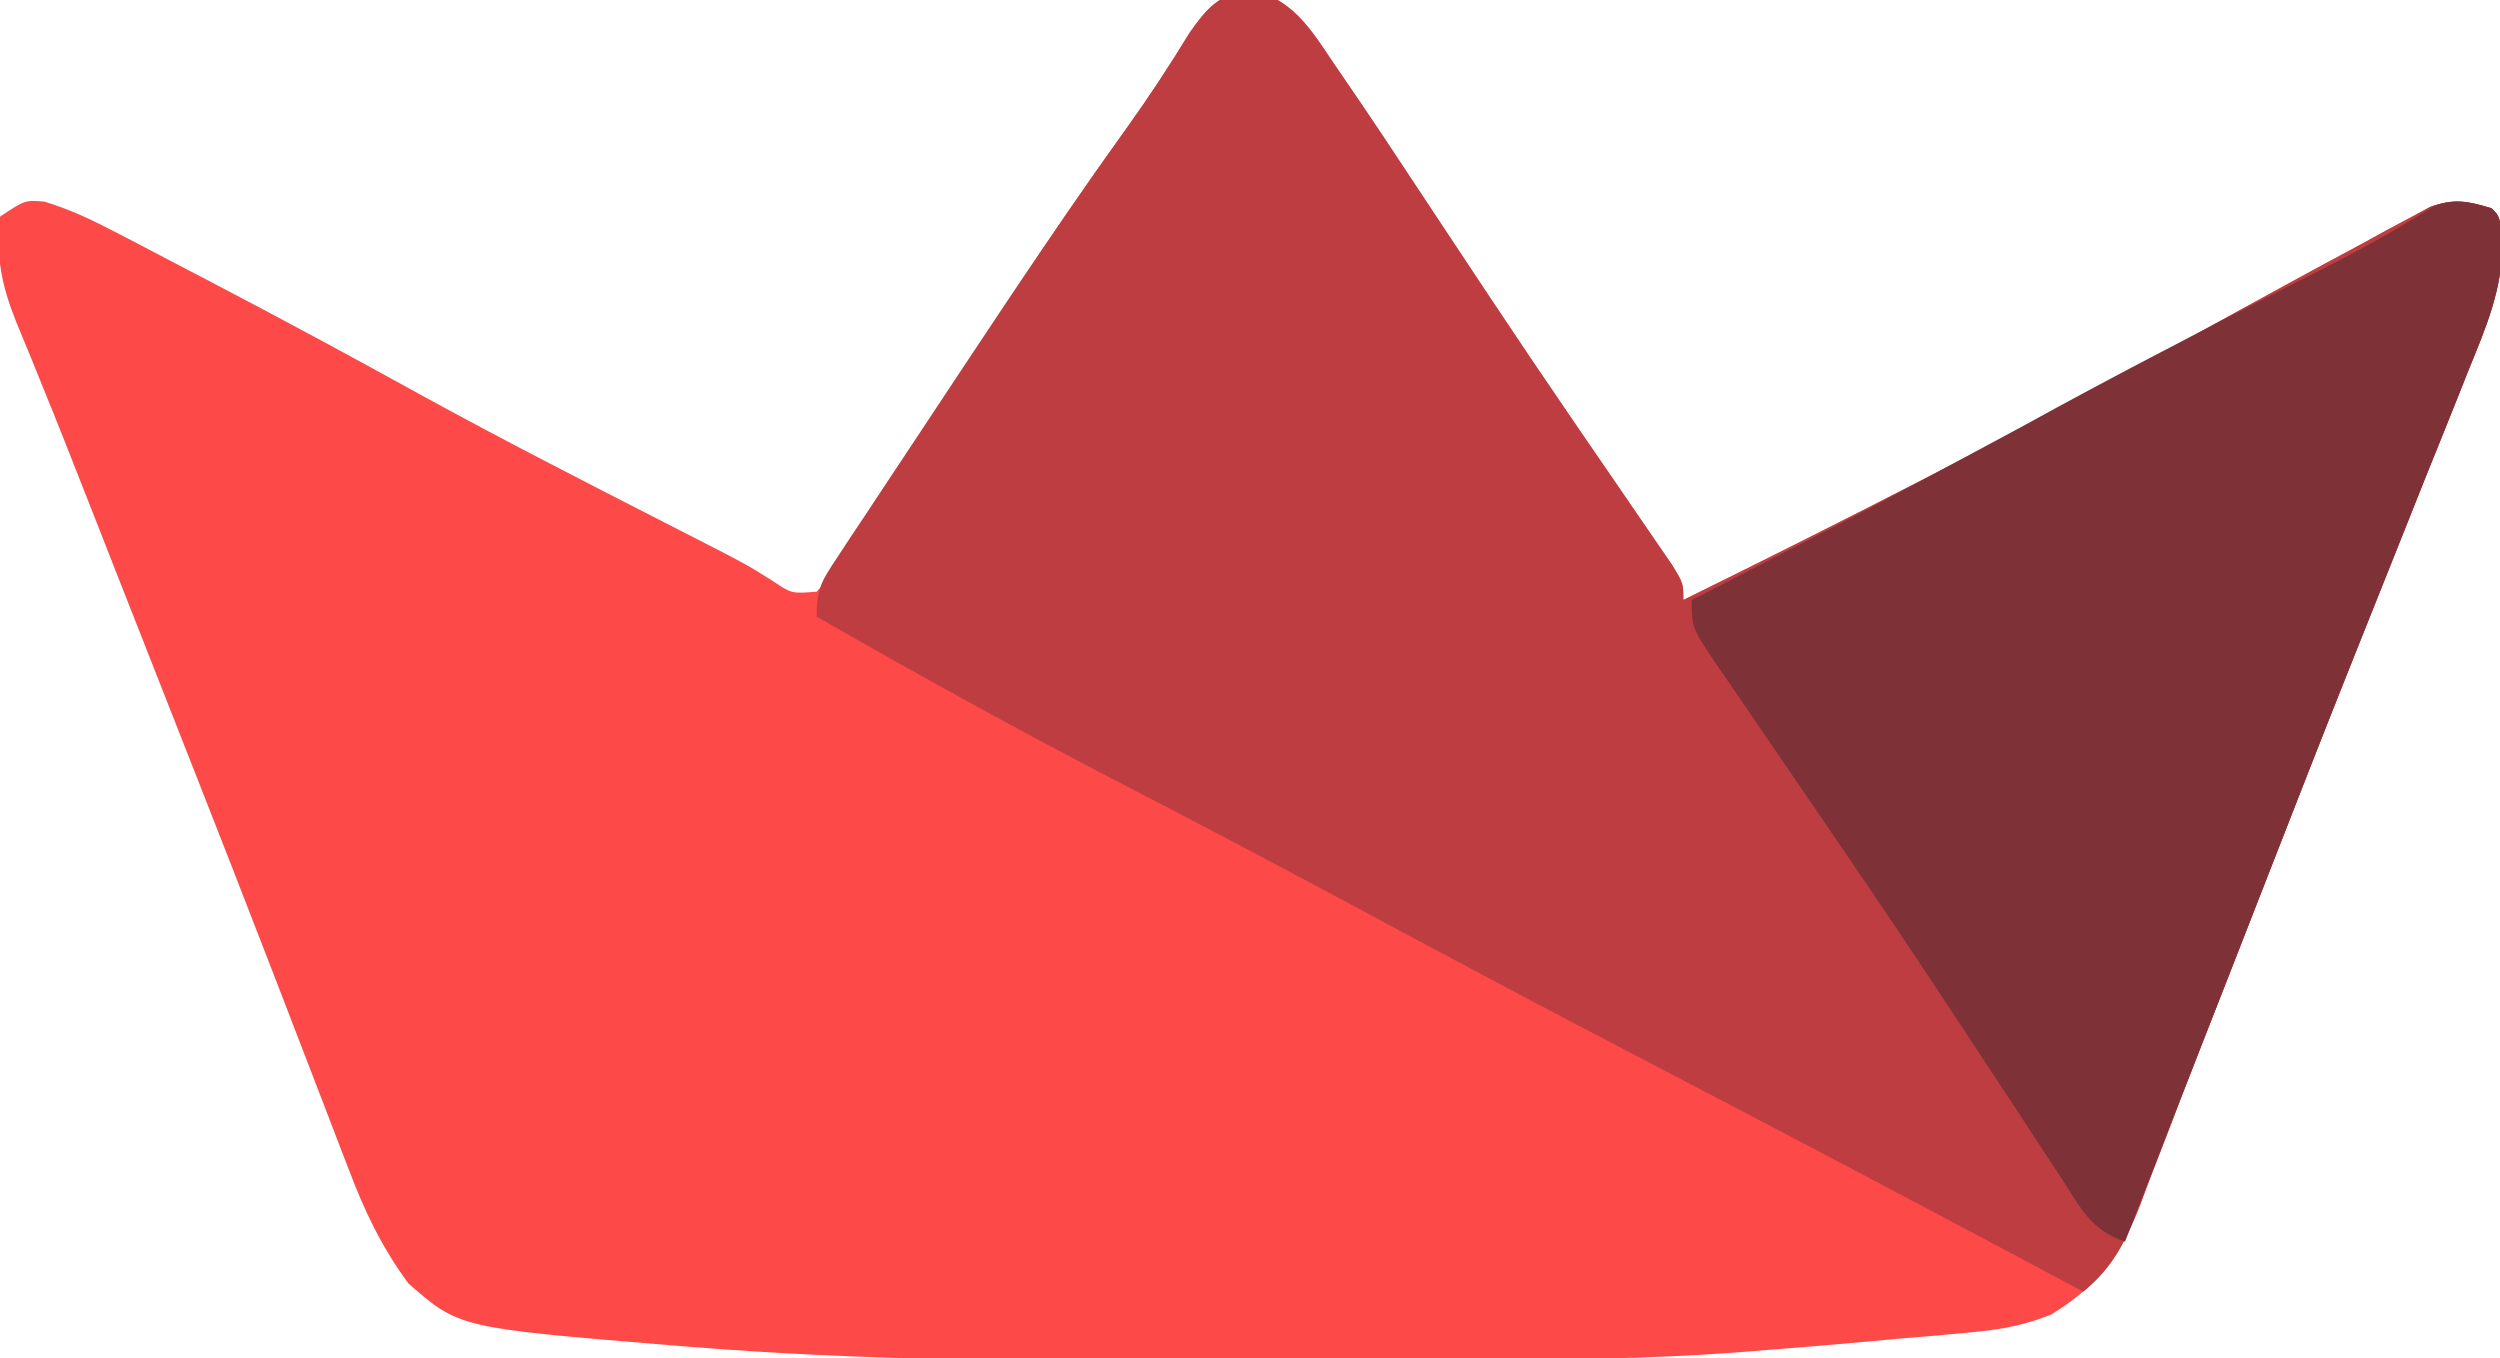 <?xml version="1.0" encoding="UTF-8"?>
<svg version="1.1" xmlns="http://www.w3.org/2000/svg" width="300" height="163">
<path d="M0 0 C5.637 1.022 7.884 5.77 11 10.188 C14.488 15.244 17.868 20.372 21.25 25.5 C23.193 28.436 25.139 31.371 27.086 34.305 C27.576 35.043 28.065 35.782 28.57 36.543 C31.9 41.555 35.267 46.54 38.664 51.508 C39.108 52.158 39.553 52.809 40.011 53.479 C42.121 56.567 44.237 59.651 46.36 62.73 C47.105 63.818 47.85 64.906 48.617 66.027 C49.273 66.98 49.929 67.932 50.605 68.914 C52 71.188 52 71.188 52 73.188 C71.685 63.489 91.268 53.507 110.5 42.938 C113.999 41.02 117.5 39.103 121 37.188 C122.017 36.629 123.034 36.071 124.083 35.496 C127.235 33.774 130.397 32.072 133.562 30.375 C134.533 29.84 135.504 29.306 136.504 28.755 C137.411 28.272 138.319 27.79 139.254 27.293 C140.45 26.646 140.45 26.646 141.67 25.985 C144.518 25.01 146.152 25.315 149 26.188 C150 27.188 150 27.188 150.296 30.605 C150.216 36.03 148.292 40.543 146.258 45.508 C145.863 46.504 145.467 47.5 145.06 48.527 C143.761 51.794 142.443 55.053 141.125 58.312 C140.216 60.59 139.308 62.868 138.401 65.147 C136.533 69.84 134.659 74.531 132.78 79.22 C128.924 88.863 125.154 98.54 121.383 108.217 C118.933 114.504 116.48 120.789 114.006 127.066 C112.606 130.623 111.238 134.191 109.885 137.766 C109.189 139.575 108.493 141.383 107.797 143.191 C107.489 144.022 107.181 144.853 106.864 145.709 C104.502 151.784 101.804 155.481 96.115 158.943 C92.698 160.308 89.822 160.778 86.16 161.102 C84.849 161.223 83.537 161.344 82.186 161.469 C80.811 161.583 79.437 161.698 78.062 161.812 C76.723 161.934 75.384 162.056 74.045 162.18 C70.032 162.542 66.018 162.882 62 163.188 C60.97 163.272 59.939 163.356 58.878 163.443 C48.089 164.259 37.342 164.369 26.527 164.391 C25.08 164.395 25.08 164.395 23.604 164.399 C18.476 164.414 13.349 164.423 8.222 164.428 C4.073 164.432 -0.075 164.446 -4.223 164.469 C-25.303 164.583 -46.286 164.498 -67.309 162.797 C-68.09 162.734 -68.871 162.671 -69.675 162.607 C-94.927 160.52 -94.927 160.52 -101 155.188 C-104.152 150.912 -106.254 146.542 -108.117 141.602 C-108.407 140.852 -108.697 140.103 -108.995 139.33 C-109.628 137.692 -110.257 136.052 -110.883 134.411 C-112.254 130.82 -113.64 127.235 -115.026 123.65 C-115.783 121.69 -116.539 119.731 -117.294 117.771 C-120.399 109.719 -123.542 101.683 -126.699 93.652 C-126.942 93.035 -127.185 92.418 -127.435 91.782 C-128.66 88.667 -129.885 85.552 -131.111 82.437 C-132.532 78.827 -133.953 75.217 -135.373 71.606 C-135.822 70.462 -136.272 69.319 -136.736 68.141 C-137.612 65.909 -138.488 63.677 -139.362 61.444 C-141.28 56.542 -143.212 51.648 -145.207 46.777 C-145.704 45.545 -145.704 45.545 -146.212 44.288 C-146.813 42.805 -147.422 41.325 -148.043 39.85 C-149.792 35.493 -150.545 31.872 -150 27.188 C-147 25.188 -147 25.188 -144.691 25.378 C-141.55 26.323 -138.852 27.627 -135.941 29.145 C-135.365 29.443 -134.789 29.742 -134.195 30.05 C-132.314 31.027 -130.438 32.013 -128.562 33 C-127.244 33.688 -125.926 34.375 -124.607 35.063 C-116.205 39.453 -107.868 43.955 -99.569 48.536 C-89.927 53.832 -80.135 58.836 -70.342 63.845 C-69.694 64.178 -69.046 64.51 -68.378 64.852 C-66.607 65.759 -64.836 66.664 -63.064 67.569 C-60 69.188 -60 69.188 -57.281 70.898 C-55.001 72.433 -55.001 72.433 -52 72.188 C-50.516 70.594 -50.516 70.594 -49.188 68.418 C-48.646 67.592 -48.104 66.766 -47.546 65.915 C-46.965 65.006 -46.384 64.097 -45.785 63.16 C-45.174 62.224 -44.563 61.288 -43.934 60.323 C-41.967 57.305 -40.014 54.278 -38.062 51.25 C-35.516 47.321 -32.965 43.396 -30.41 39.473 C-29.786 38.512 -29.161 37.551 -28.518 36.561 C-24.104 29.795 -19.547 23.149 -14.83 16.591 C-12.143 12.853 -9.641 9.063 -7.25 5.125 C-5.117 2.111 -3.742 0.5 0 0 Z " fill="#FE4949" transform="translate(150,-1.188)"/>
<path d="M0 0 C5.637 1.022 7.884 5.77 11 10.188 C14.488 15.244 17.868 20.372 21.25 25.5 C23.193 28.436 25.139 31.371 27.086 34.305 C27.576 35.043 28.065 35.782 28.57 36.543 C31.9 41.555 35.267 46.54 38.664 51.508 C39.108 52.158 39.553 52.809 40.011 53.479 C42.121 56.567 44.237 59.651 46.36 62.73 C47.105 63.818 47.85 64.906 48.617 66.027 C49.273 66.98 49.929 67.932 50.605 68.914 C52 71.188 52 71.188 52 73.188 C71.685 63.489 91.268 53.507 110.5 42.938 C113.999 41.02 117.5 39.103 121 37.188 C122.017 36.629 123.034 36.071 124.083 35.496 C127.235 33.774 130.397 32.072 133.562 30.375 C134.533 29.84 135.504 29.306 136.504 28.755 C137.411 28.272 138.319 27.79 139.254 27.293 C140.45 26.646 140.45 26.646 141.67 25.985 C144.518 25.01 146.152 25.315 149 26.188 C150 27.188 150 27.188 150.296 30.605 C150.216 36.03 148.292 40.543 146.258 45.508 C145.863 46.504 145.467 47.5 145.06 48.527 C143.761 51.794 142.443 55.053 141.125 58.312 C140.216 60.59 139.308 62.868 138.401 65.147 C136.533 69.84 134.659 74.531 132.78 79.22 C128.924 88.863 125.154 98.54 121.383 108.217 C118.934 114.502 116.481 120.785 114.01 127.062 C112.604 130.635 111.222 134.215 109.85 137.801 C109.145 139.619 108.44 141.436 107.734 143.254 C107.418 144.093 107.102 144.933 106.776 145.797 C105.101 150.079 103.66 153.201 100 156.188 C99.151 155.735 98.302 155.283 97.427 154.817 C80.826 145.977 64.204 137.18 47.519 128.499 C35.154 122.06 22.853 115.506 10.573 108.907 C2.044 104.324 -6.522 99.82 -15.125 95.375 C-27.584 88.934 -39.831 82.157 -52 75.188 C-52 71.75 -51.386 70.885 -49.528 68.078 C-48.986 67.252 -48.445 66.426 -47.886 65.575 C-47.29 64.682 -46.693 63.788 -46.078 62.867 C-45.463 61.935 -44.848 61.003 -44.214 60.043 C-42.902 58.058 -41.587 56.076 -40.269 54.096 C-38.293 51.127 -36.327 48.152 -34.363 45.176 C-27.993 35.546 -21.552 25.982 -14.82 16.601 C-12.141 12.858 -9.642 9.061 -7.25 5.125 C-5.117 2.111 -3.742 0.5 0 0 Z " fill="#BE3D40" transform="translate(150,-1.188)"/>
<path d="M0 0 C1 1 1 1 1.296 4.417 C1.216 9.842 -0.708 14.355 -2.742 19.32 C-3.335 20.815 -3.335 20.815 -3.94 22.34 C-5.239 25.607 -6.557 28.866 -7.875 32.125 C-8.784 34.401 -9.691 36.678 -10.596 38.955 C-12.464 43.647 -14.337 48.336 -16.215 53.024 C-20.089 62.708 -23.881 72.423 -27.672 82.139 C-28.779 84.976 -29.888 87.812 -30.998 90.647 C-35.347 101.759 -39.68 112.877 -44 124 C-48.116 122.628 -49.406 119.818 -51.664 116.328 C-52.125 115.63 -52.586 114.932 -53.062 114.213 C-54.59 111.897 -56.108 109.573 -57.625 107.25 C-59.781 103.973 -61.941 100.7 -64.102 97.426 C-64.66 96.578 -65.218 95.731 -65.793 94.857 C-69.858 88.695 -73.986 82.578 -78.148 76.48 C-78.726 75.634 -79.303 74.787 -79.898 73.914 C-82.155 70.602 -84.413 67.291 -86.684 63.988 C-88.254 61.703 -89.815 59.413 -91.375 57.121 C-91.846 56.441 -92.316 55.762 -92.801 55.062 C-96 50.341 -96 50.341 -96 47 C-95.237 46.608 -94.473 46.217 -93.687 45.813 C-74.807 36.126 -74.807 36.126 -56.125 26.062 C-45.755 20.338 -35.237 14.914 -24.694 9.518 C-24.058 9.192 -23.422 8.866 -22.766 8.53 C-21.528 7.895 -20.288 7.262 -19.048 6.631 C-14.898 4.506 -10.881 2.22 -6.941 -0.27 C-4.319 -1.256 -2.646 -0.782 0 0 Z " fill="#7E3238" transform="translate(299,25)"/>
</svg>
